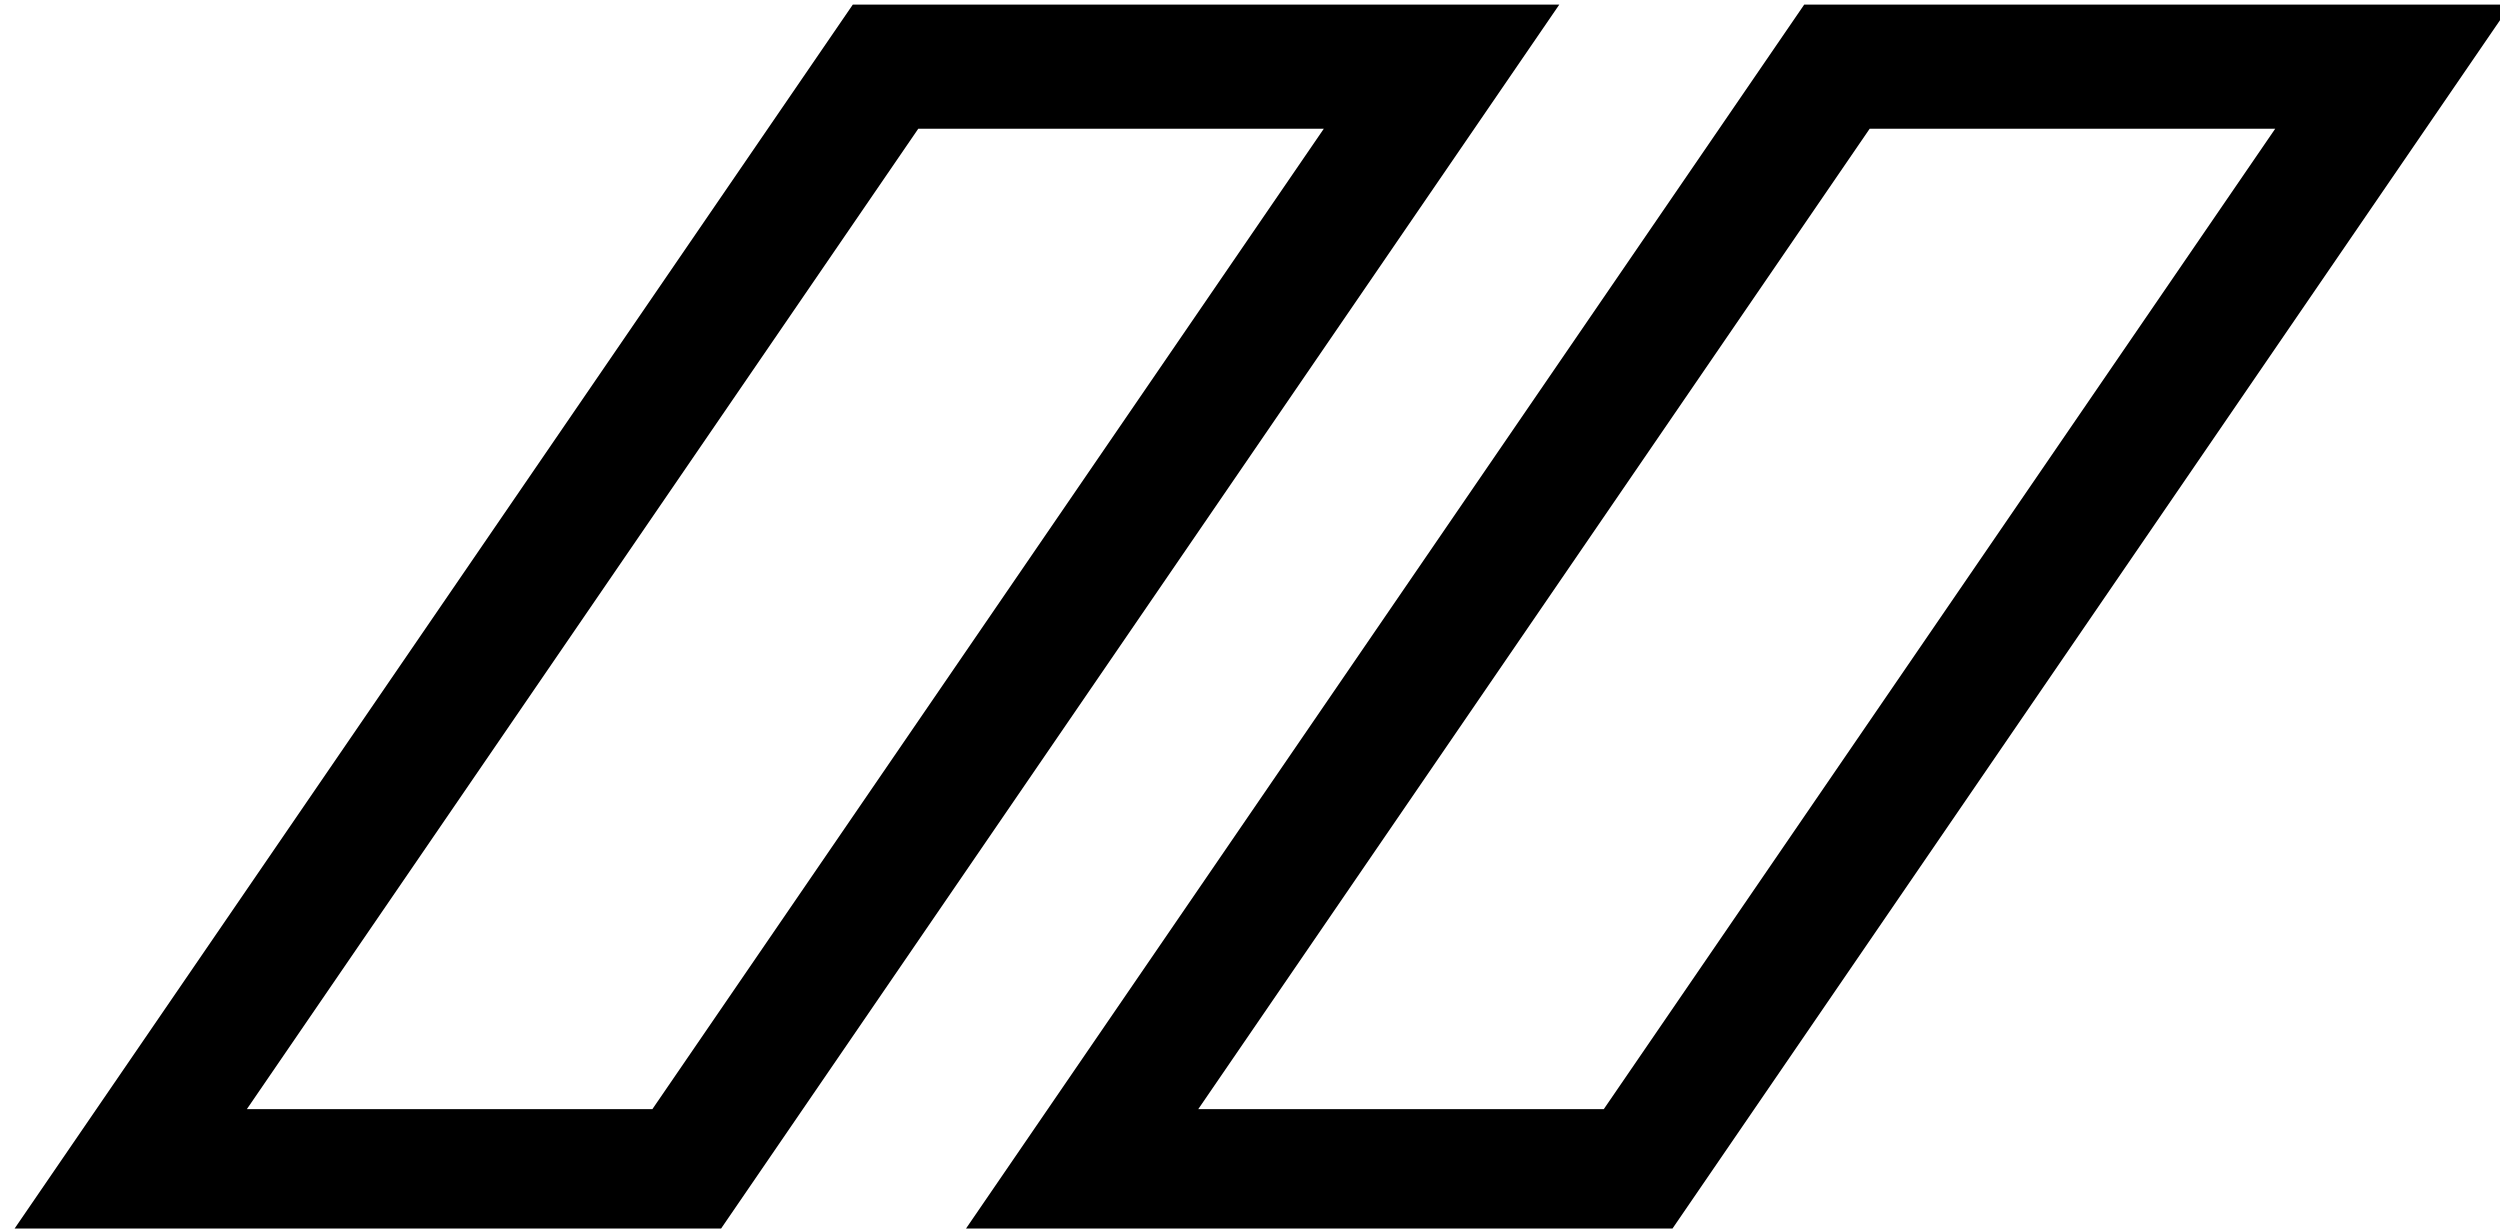 <?xml version="1.0" encoding="UTF-8" standalone="no"?>
<!-- Created with Inkscape (http://www.inkscape.org/) -->

<svg
   width="16.996mm"
   height="8.352mm"
   viewBox="0 0 16.996 8.352"
   version="1.1"
   id="svg1"
   xmlns="http://www.w3.org/2000/svg"
   xmlns:svg="http://www.w3.org/2000/svg">
  <defs
     id="defs1">
    <style>
      svg {
        color: black;
        color-scheme: light dark;
      }
      @media (prefers-color-scheme: dark) {
        svg {
          color: white;
        }
      }
    </style>
  </defs>
  <g
     id="layer1"
     transform="translate(-24.307,-174.918)">
    <rect
       style="fill:none;fill-opacity:1;stroke:currentColor;stroke-width:1.023;stroke-linecap:square;stroke-linejoin:miter;stroke-dasharray:none;stroke-opacity:1;paint-order:stroke markers fill"
       id="rect1"
       width="3.78"
       height="9.102"
       x="150.43"
       y="212.571"
       transform="matrix(1,0,-0.565,0.825,0,0)" />
    <rect
       style="fill:none;fill-opacity:1;stroke:currentColor;stroke-width:1.023;stroke-linecap:square;stroke-linejoin:miter;stroke-dasharray:none;stroke-opacity:1;paint-order:stroke markers fill"
       id="rect1-5"
       width="3.78"
       height="9.102"
       x="156.898"
       y="212.571"
       transform="matrix(1,0,-0.565,0.825,0,0)" />
  </g>
</svg>

